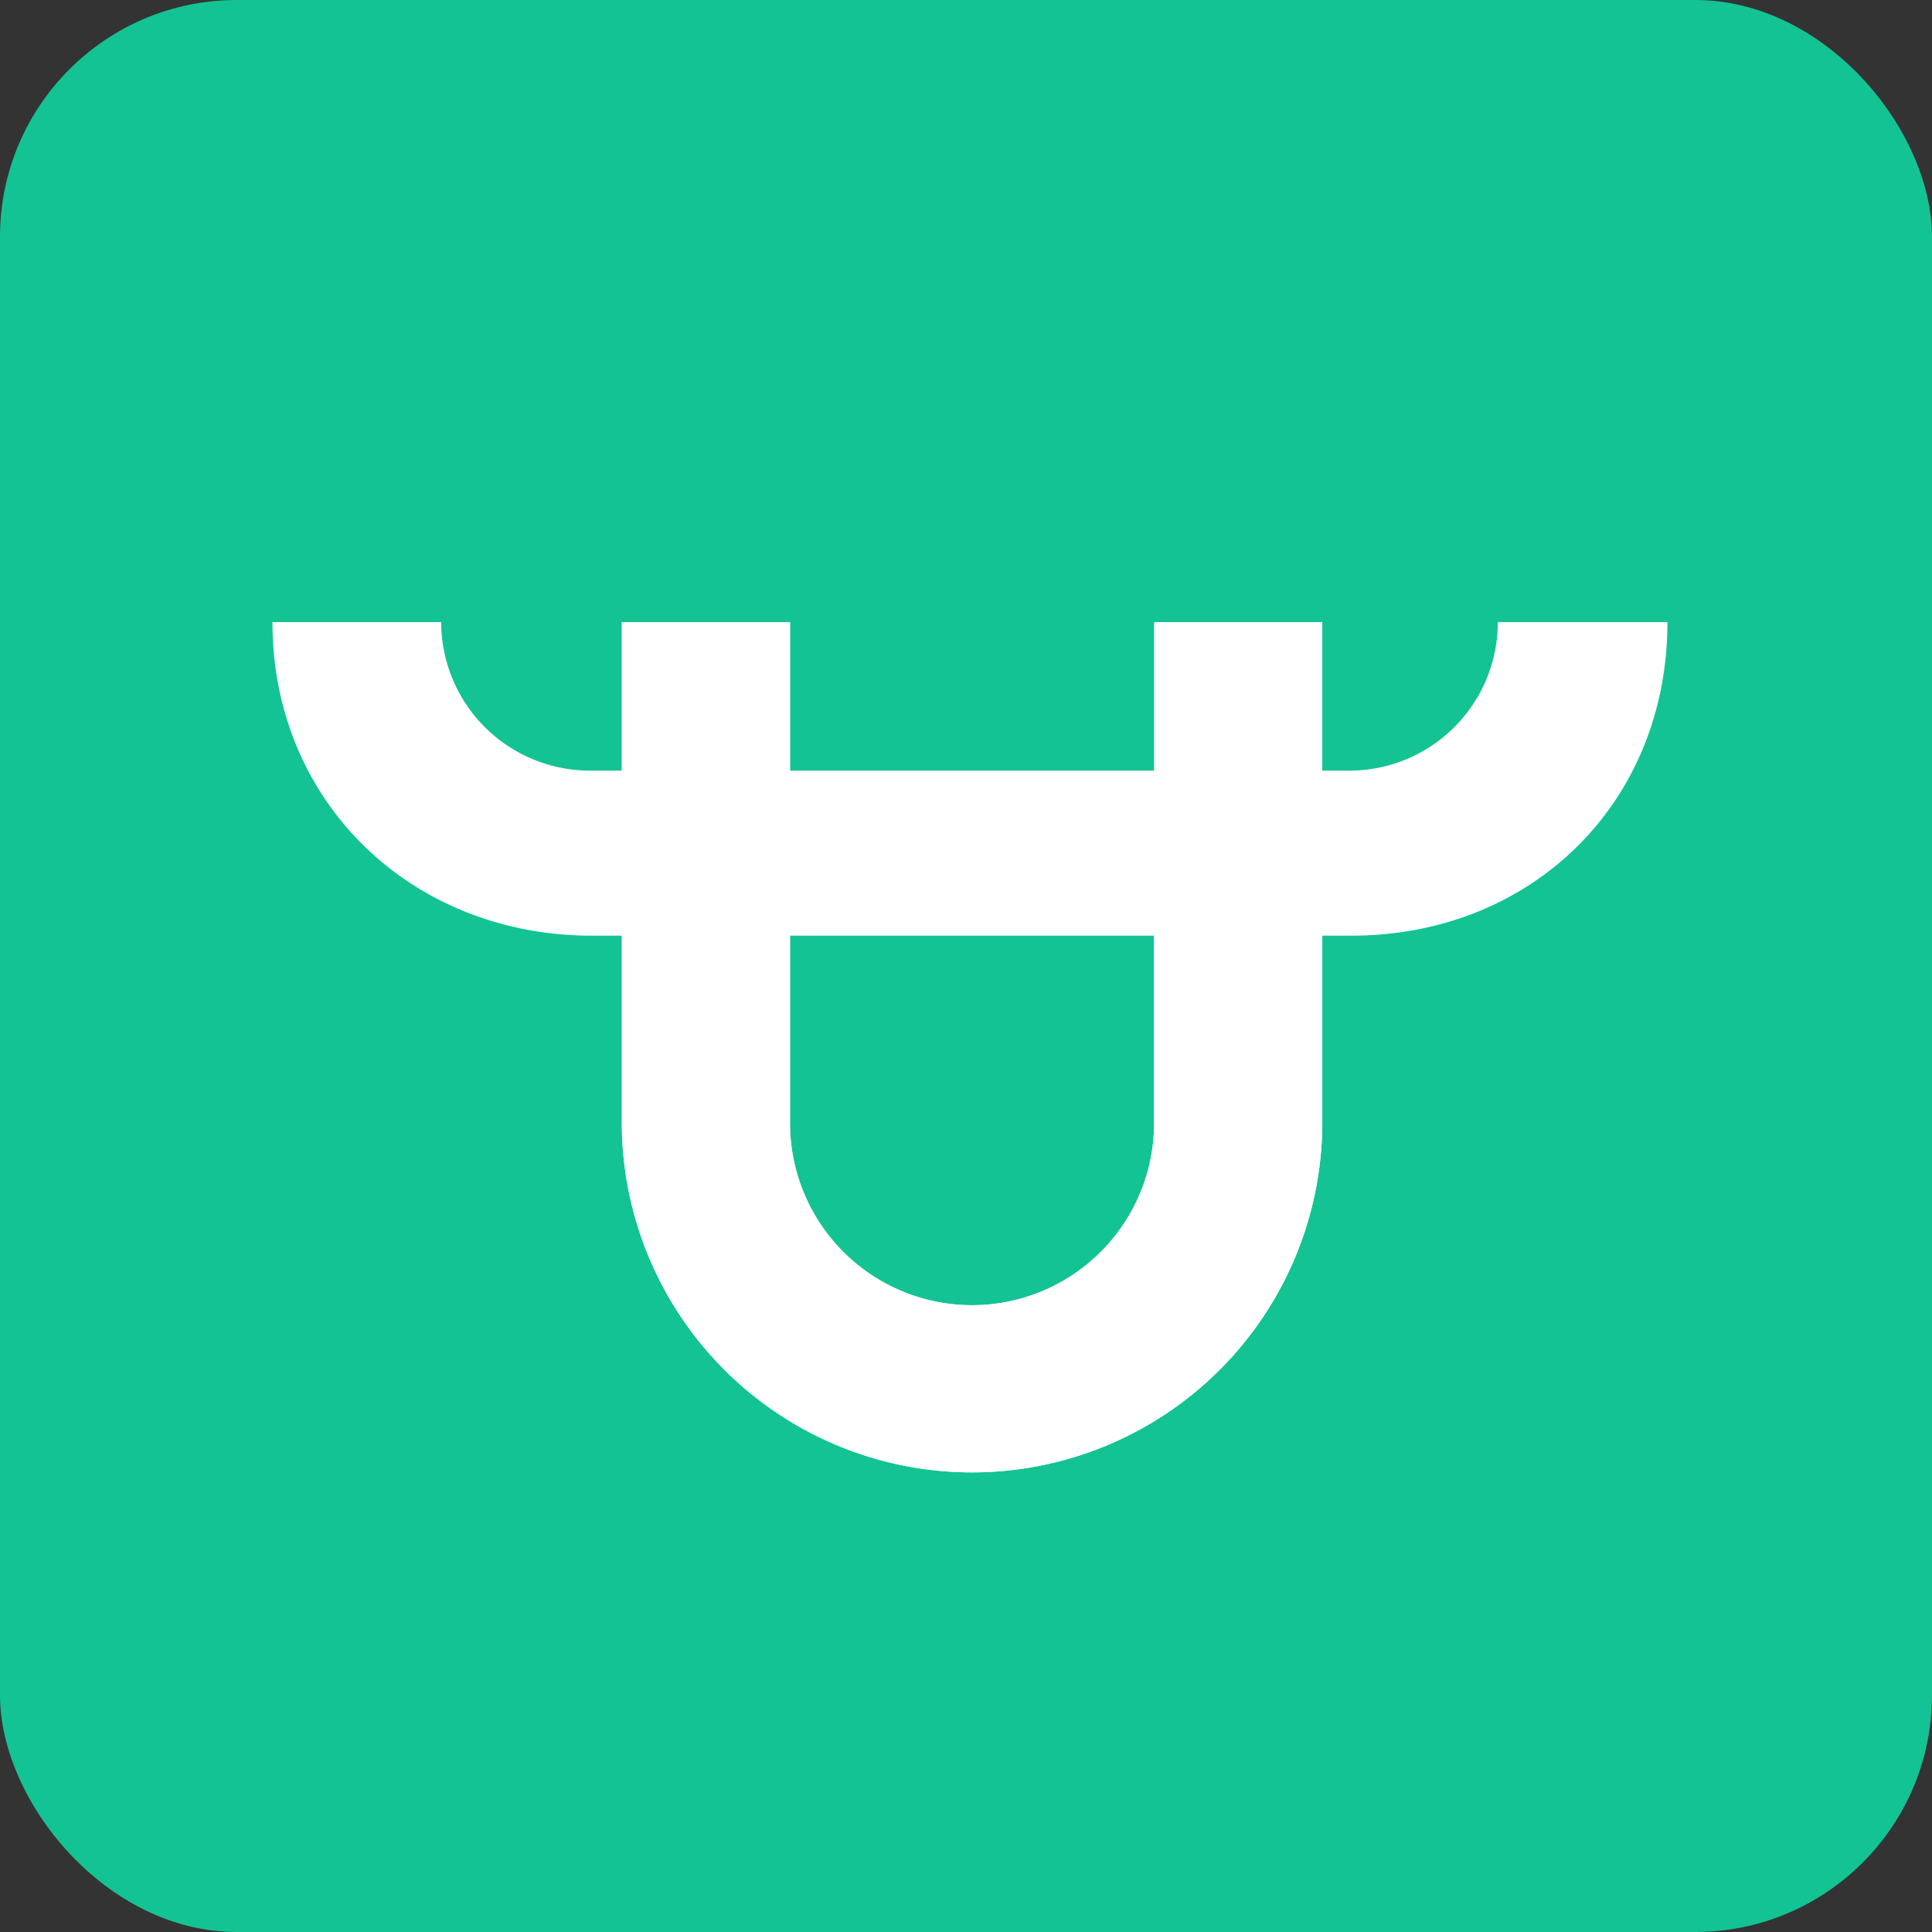 <svg xmlns="http://www.w3.org/2000/svg" viewBox="0 0 490 490"><rect x="0" y="0" width="490" height="490" fill="#333333" stroke="none"/><defs><style>.b{fill:#fff}</style></defs><rect width="490" height="490" rx="60.06" ry="60.06" style="fill:#14c393"/><path d="M292.7 285.54a46.17 46.17 0 0 1-92.33 0v-48.23h92.33Zm42.66-90.09v-37.67H292.7v79.53h-92.33v-79.53h-42.66v127.76a88.83 88.83 0 0 0 177.65 0z" class="b"/><path d="M379.88 157.78a37.65 37.65 0 0 1-37.71 37.67H149.62a37.74 37.74 0 0 1-37.73-37.67H69.1c0 45.7 35.3 79.53 81.05 79.53h192.56c45.77 0 80.19-33.69 80.19-79.53Z" class="b"/><path d="M292.7 285.54a46.17 46.17 0 0 1-92.33 0v-48.23h92.33Zm0-48.23h-92.33v-79.53h-42.66v127.76a88.83 88.83 0 0 0 177.65 0v-48.23Z" class="b"/></svg>
